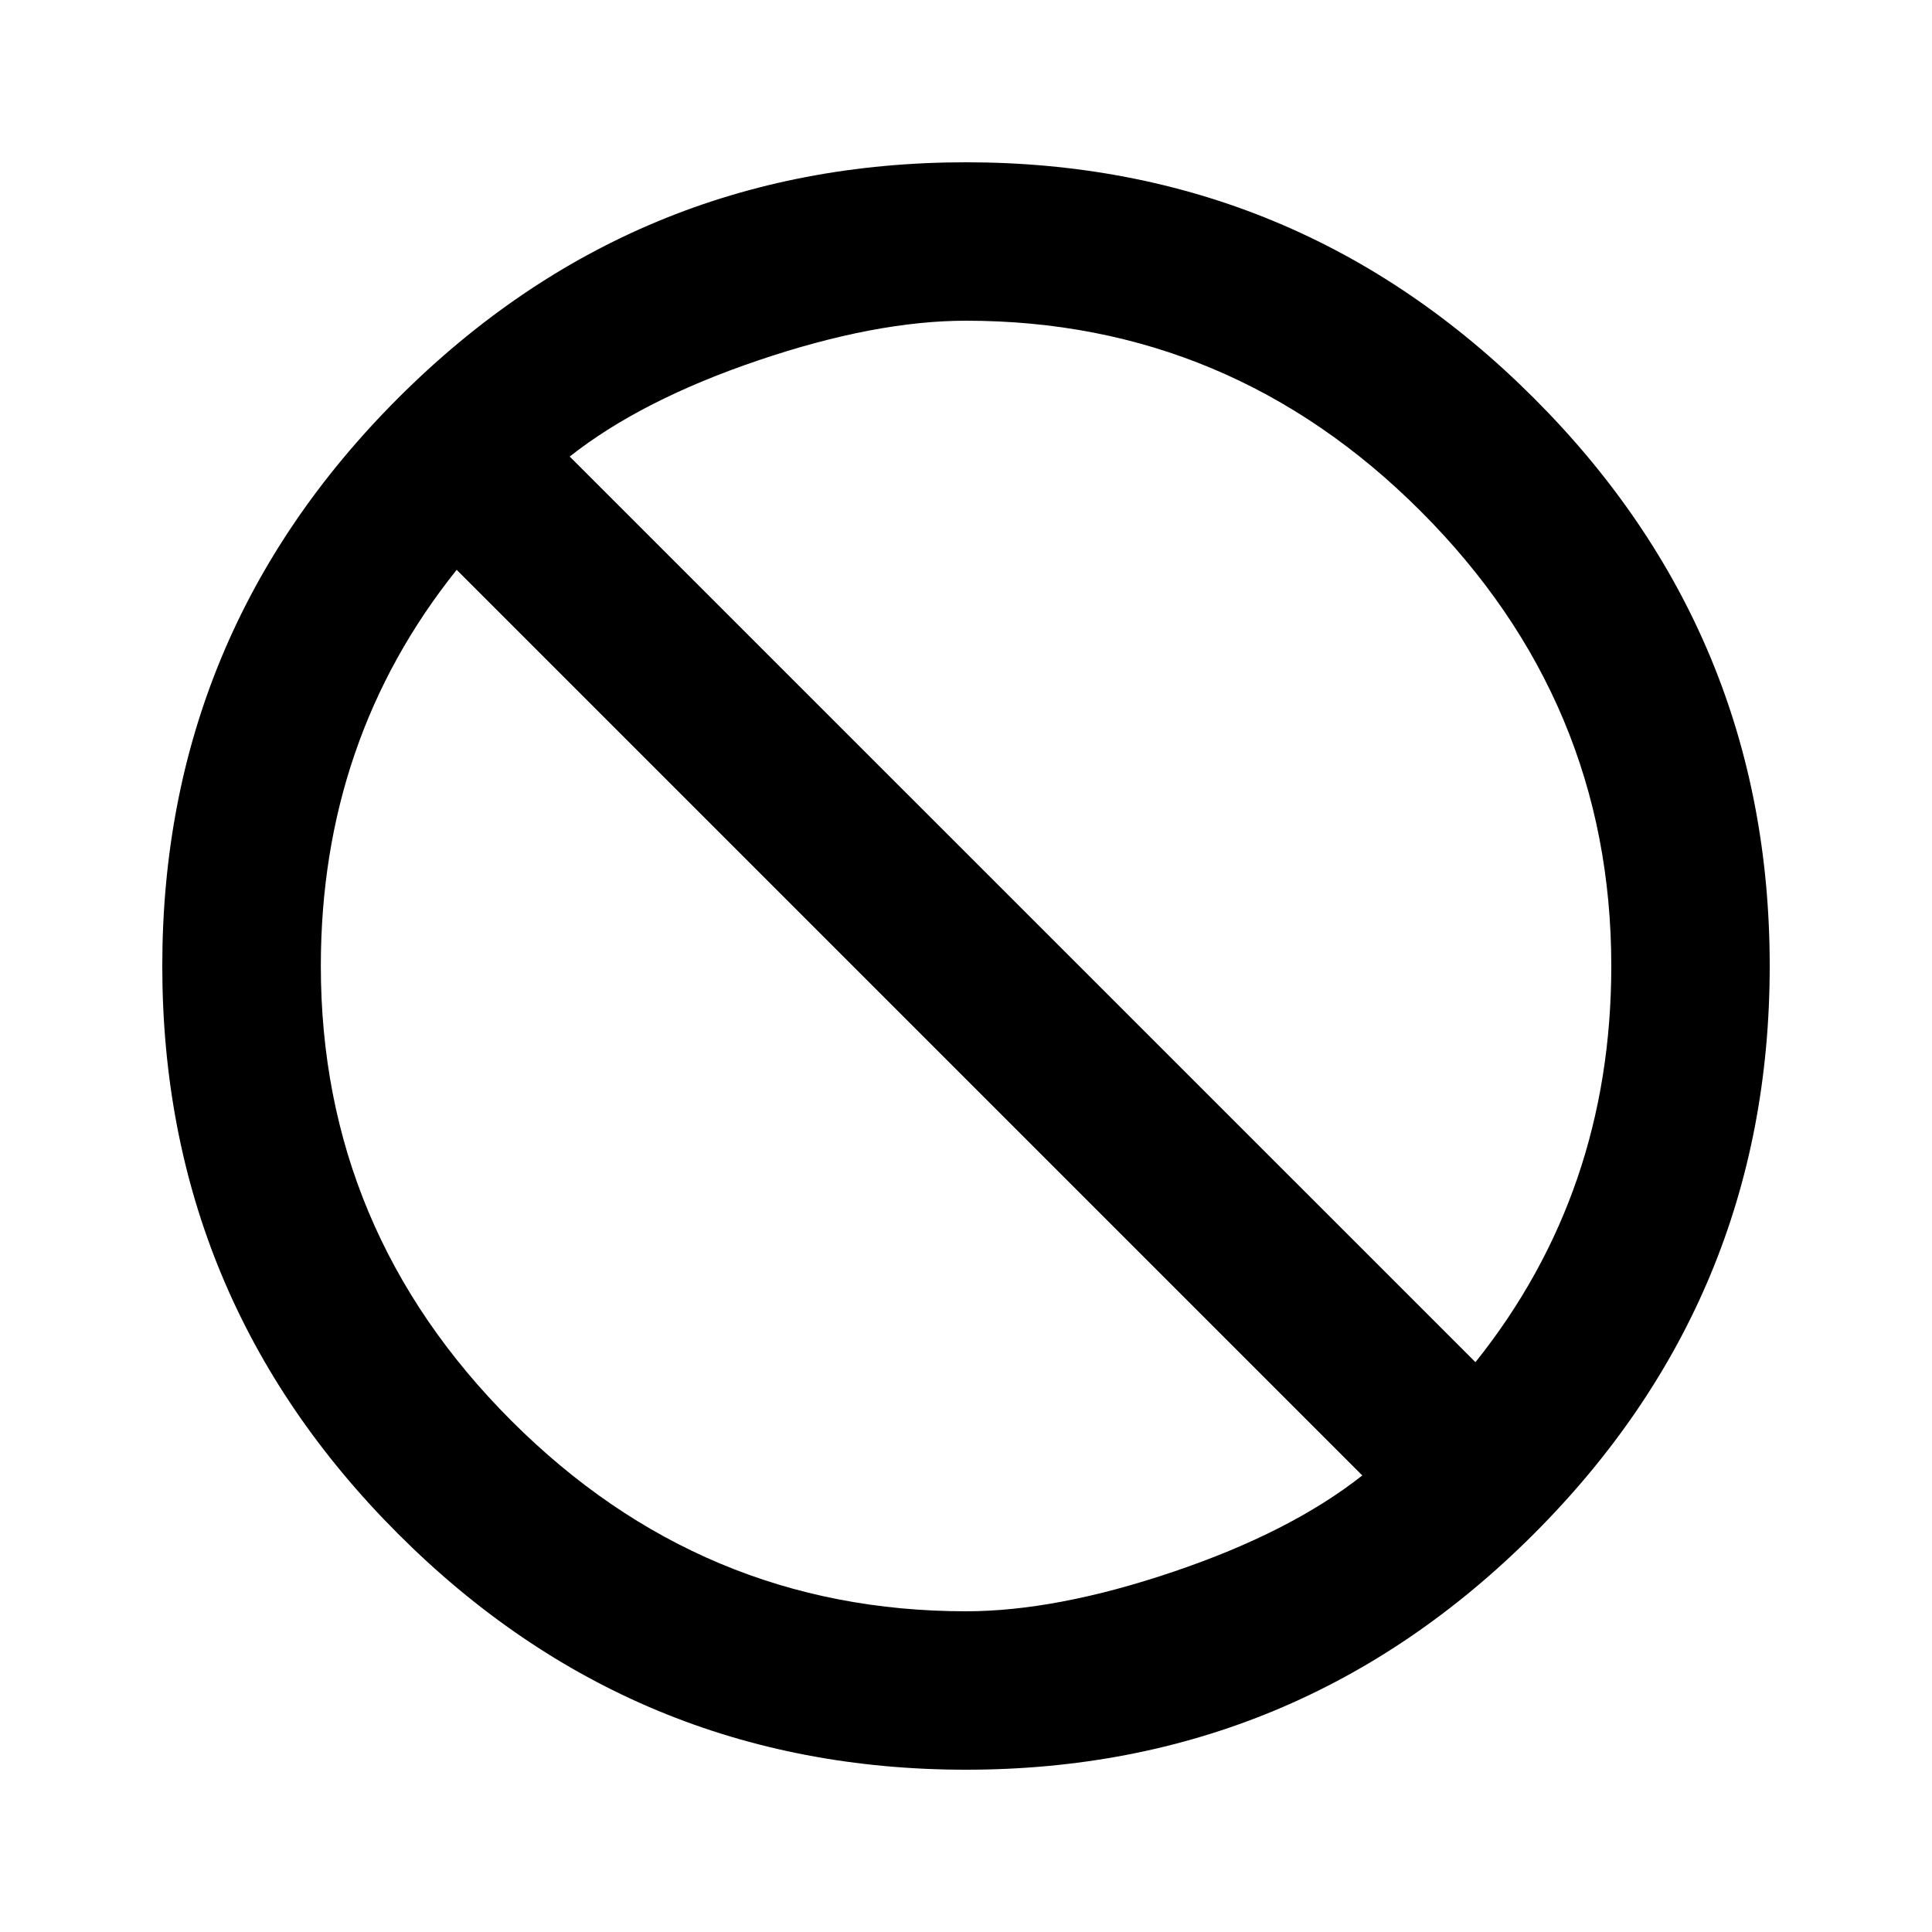<!-- Generated by IcoMoon.io -->
<svg version="1.1" xmlns="http://www.w3.org/2000/svg" width="16" height="16" viewBox="0 0 16 16">
<title>not_interested</title>
<path d="M12.219 11.281q1.125-1.406 1.125-3.281 0-2.188-1.578-3.766t-3.766-1.578q-0.75 0-1.719 0.328t-1.563 0.797zM8 13.344q0.75 0 1.719-0.328t1.563-0.797l-7.5-7.5q-1.125 1.406-1.125 3.281 0 2.188 1.578 3.766t3.766 1.578zM8 1.344q2.75 0 4.703 1.953t1.953 4.703-1.953 4.703-4.703 1.953-4.703-1.953-1.953-4.703 1.953-4.703 4.703-1.953z"></path>
</svg>
